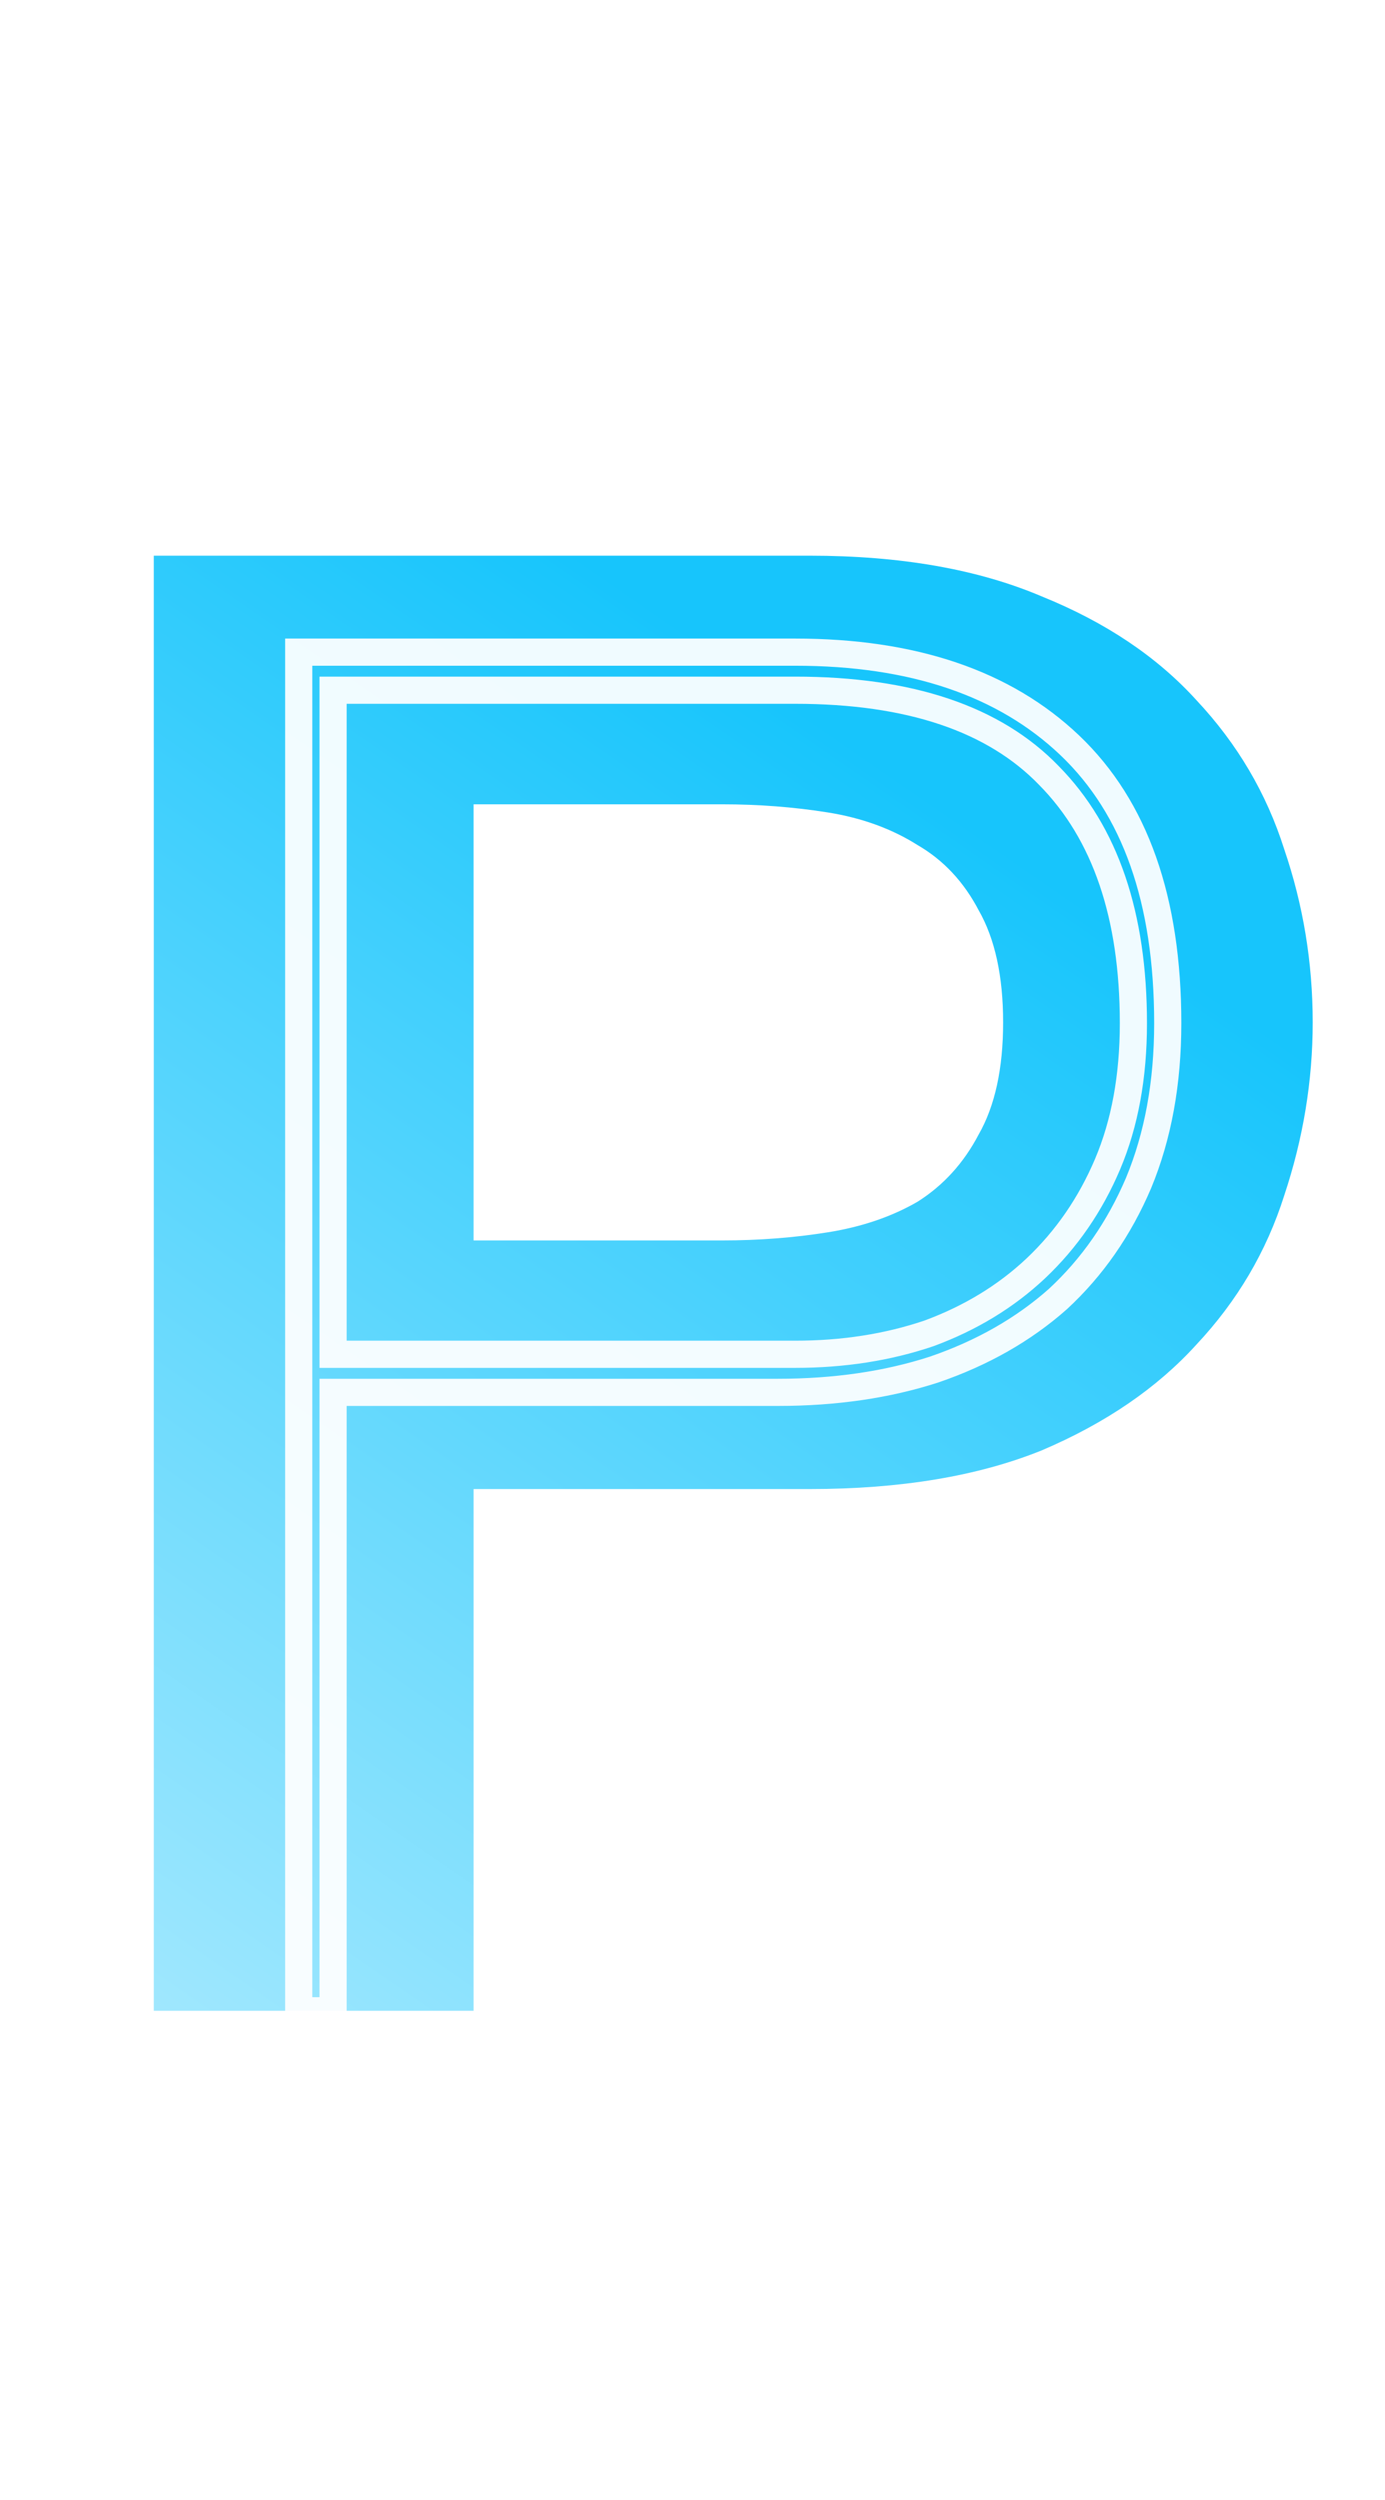 <svg width="51" height="92" viewBox="0 0 51 92" fill="none" xmlns="http://www.w3.org/2000/svg">
<path d="M17.438 45.65H26.588C27.938 45.65 29.238 45.55 30.488 45.35C31.738 45.15 32.838 44.775 33.788 44.225C34.738 43.625 35.488 42.8 36.038 41.75C36.638 40.7 36.938 39.325 36.938 37.625C36.938 35.925 36.638 34.55 36.038 33.5C35.488 32.45 34.738 31.65 33.788 31.1C32.838 30.5 31.738 30.1 30.488 29.9C29.238 29.7 27.938 29.6 26.588 29.6H17.438V45.65ZM5.663 20.45H29.813C33.163 20.45 36.013 20.95 38.363 21.95C40.713 22.9 42.613 24.175 44.063 25.775C45.563 27.375 46.638 29.2 47.288 31.25C47.988 33.3 48.338 35.425 48.338 37.625C48.338 39.775 47.988 41.9 47.288 44C46.638 46.05 45.563 47.875 44.063 49.475C42.613 51.075 40.713 52.375 38.363 53.375C36.013 54.325 33.163 54.8 29.813 54.8H17.438V74H5.663V20.45Z" fill="url(#paint0_linear_417_536)"/>
<g filter="url(#filter0_f_417_536)">
<path d="M12.265 74H11V24H29.277C33.619 24 36.992 25.144 39.395 27.431C41.798 29.719 43 33.127 43 37.656C43 39.85 42.642 41.81 41.925 43.538C41.208 45.218 40.217 46.642 38.953 47.809C37.688 48.93 36.17 49.794 34.399 50.401C32.671 50.961 30.752 51.241 28.644 51.241H12.265V74ZM12.265 49.84H29.277C31.047 49.84 32.692 49.584 34.209 49.07C35.727 48.51 37.034 47.716 38.13 46.689C39.269 45.615 40.154 44.331 40.787 42.837C41.419 41.344 41.735 39.616 41.735 37.656C41.735 33.687 40.702 30.653 38.636 28.552C36.613 26.451 33.493 25.401 29.277 25.401H12.265V49.84Z" stroke="white" stroke-opacity="0.93"/>
</g>
<defs>
<filter id="filter0_f_417_536" x="6.5" y="19.5" width="41" height="59" filterUnits="userSpaceOnUse" color-interpolation-filters="sRGB">
<feFlood flood-opacity="0" result="BackgroundImageFix"/>
<feBlend mode="normal" in="SourceGraphic" in2="BackgroundImageFix" result="shape"/>
<feGaussianBlur stdDeviation="2" result="effect1_foregroundBlur_417_536"/>
</filter>
<linearGradient id="paint0_linear_417_536" x1="33.696" y1="29" x2="-14.553" y2="98.928" gradientUnits="userSpaceOnUse">
<stop stop-color="#17C5FC"/>
<stop offset="1" stop-color="#F2FCFF"/>
</linearGradient>
</defs>
</svg>
